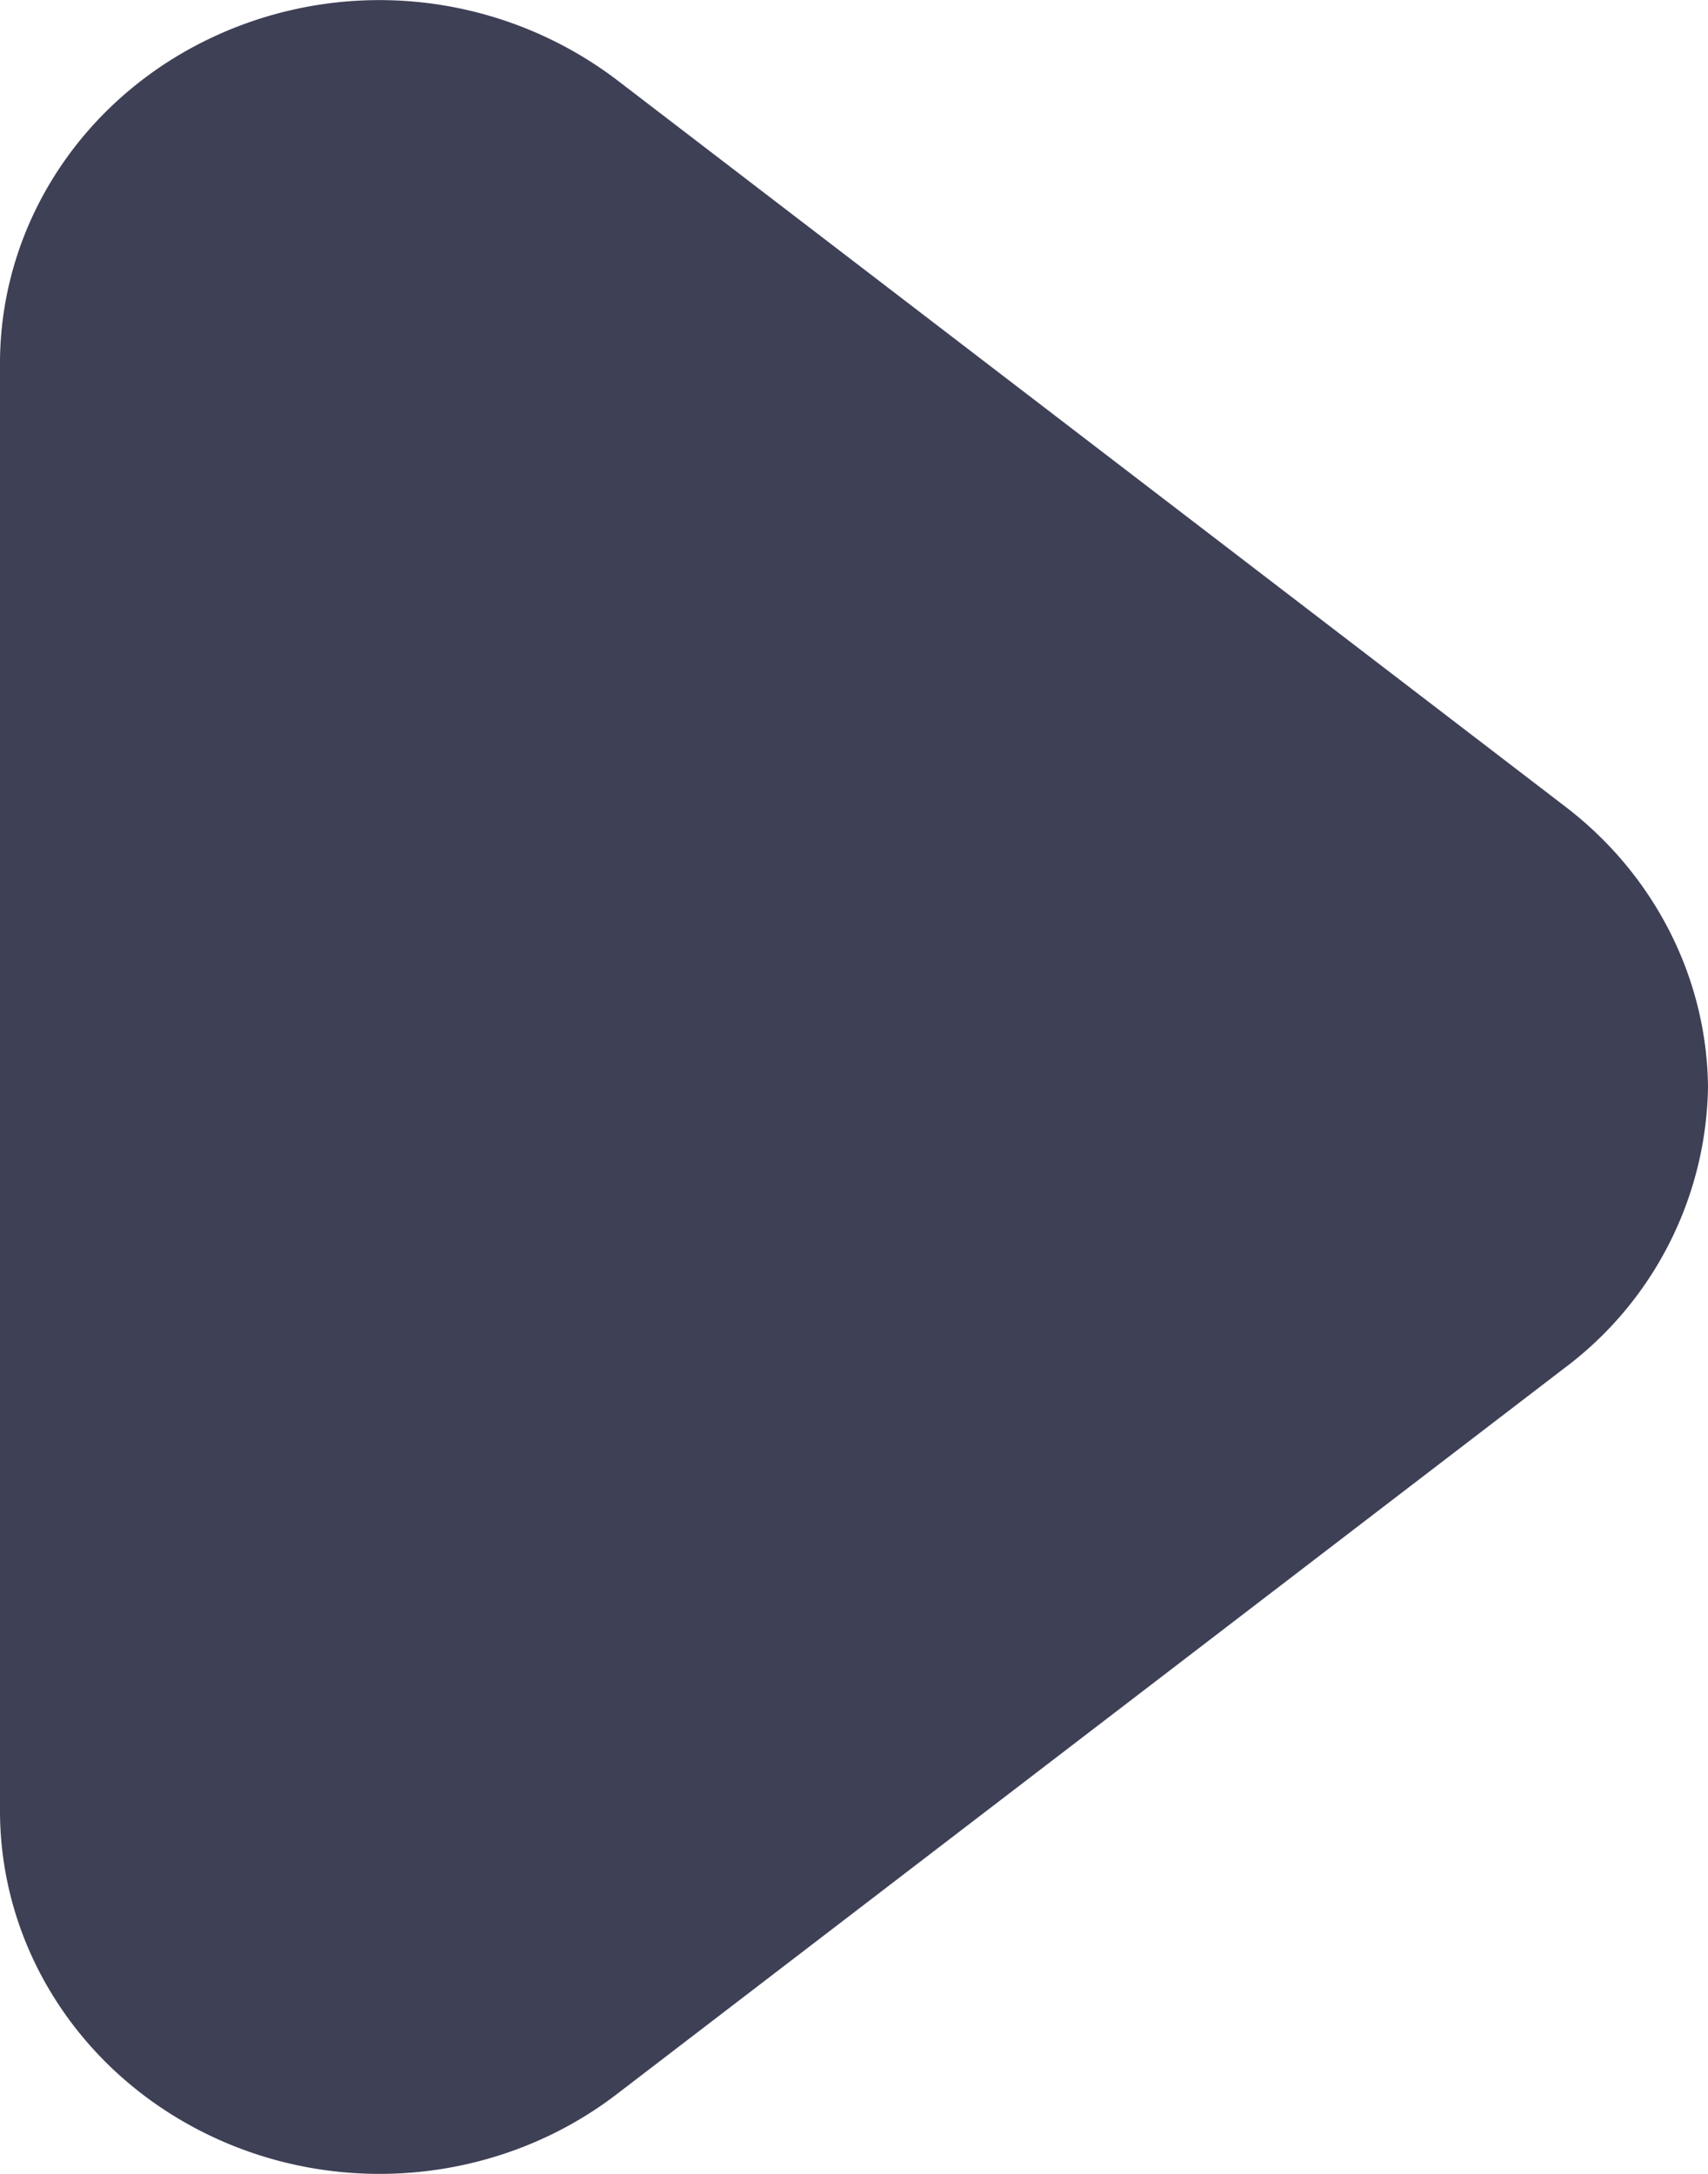 <svg xmlns="http://www.w3.org/2000/svg" width="11" height="14" fill="none" viewBox="0 0 11 14">
  <path fill="#3E4056" fill-rule="evenodd" d="M11 7a2.306 2.306 0 01-.929 1.814L3.96 13.496c-.732.554-1.73.66-2.57.275C.547 13.385.008 12.575 0 11.68V2.319C.009 1.425.548.615 1.39.23a2.533 2.533 0 012.57.275l6.111 4.682c.58.439.922 1.106.929 1.814z" clip-rule="evenodd"/>
</svg>
